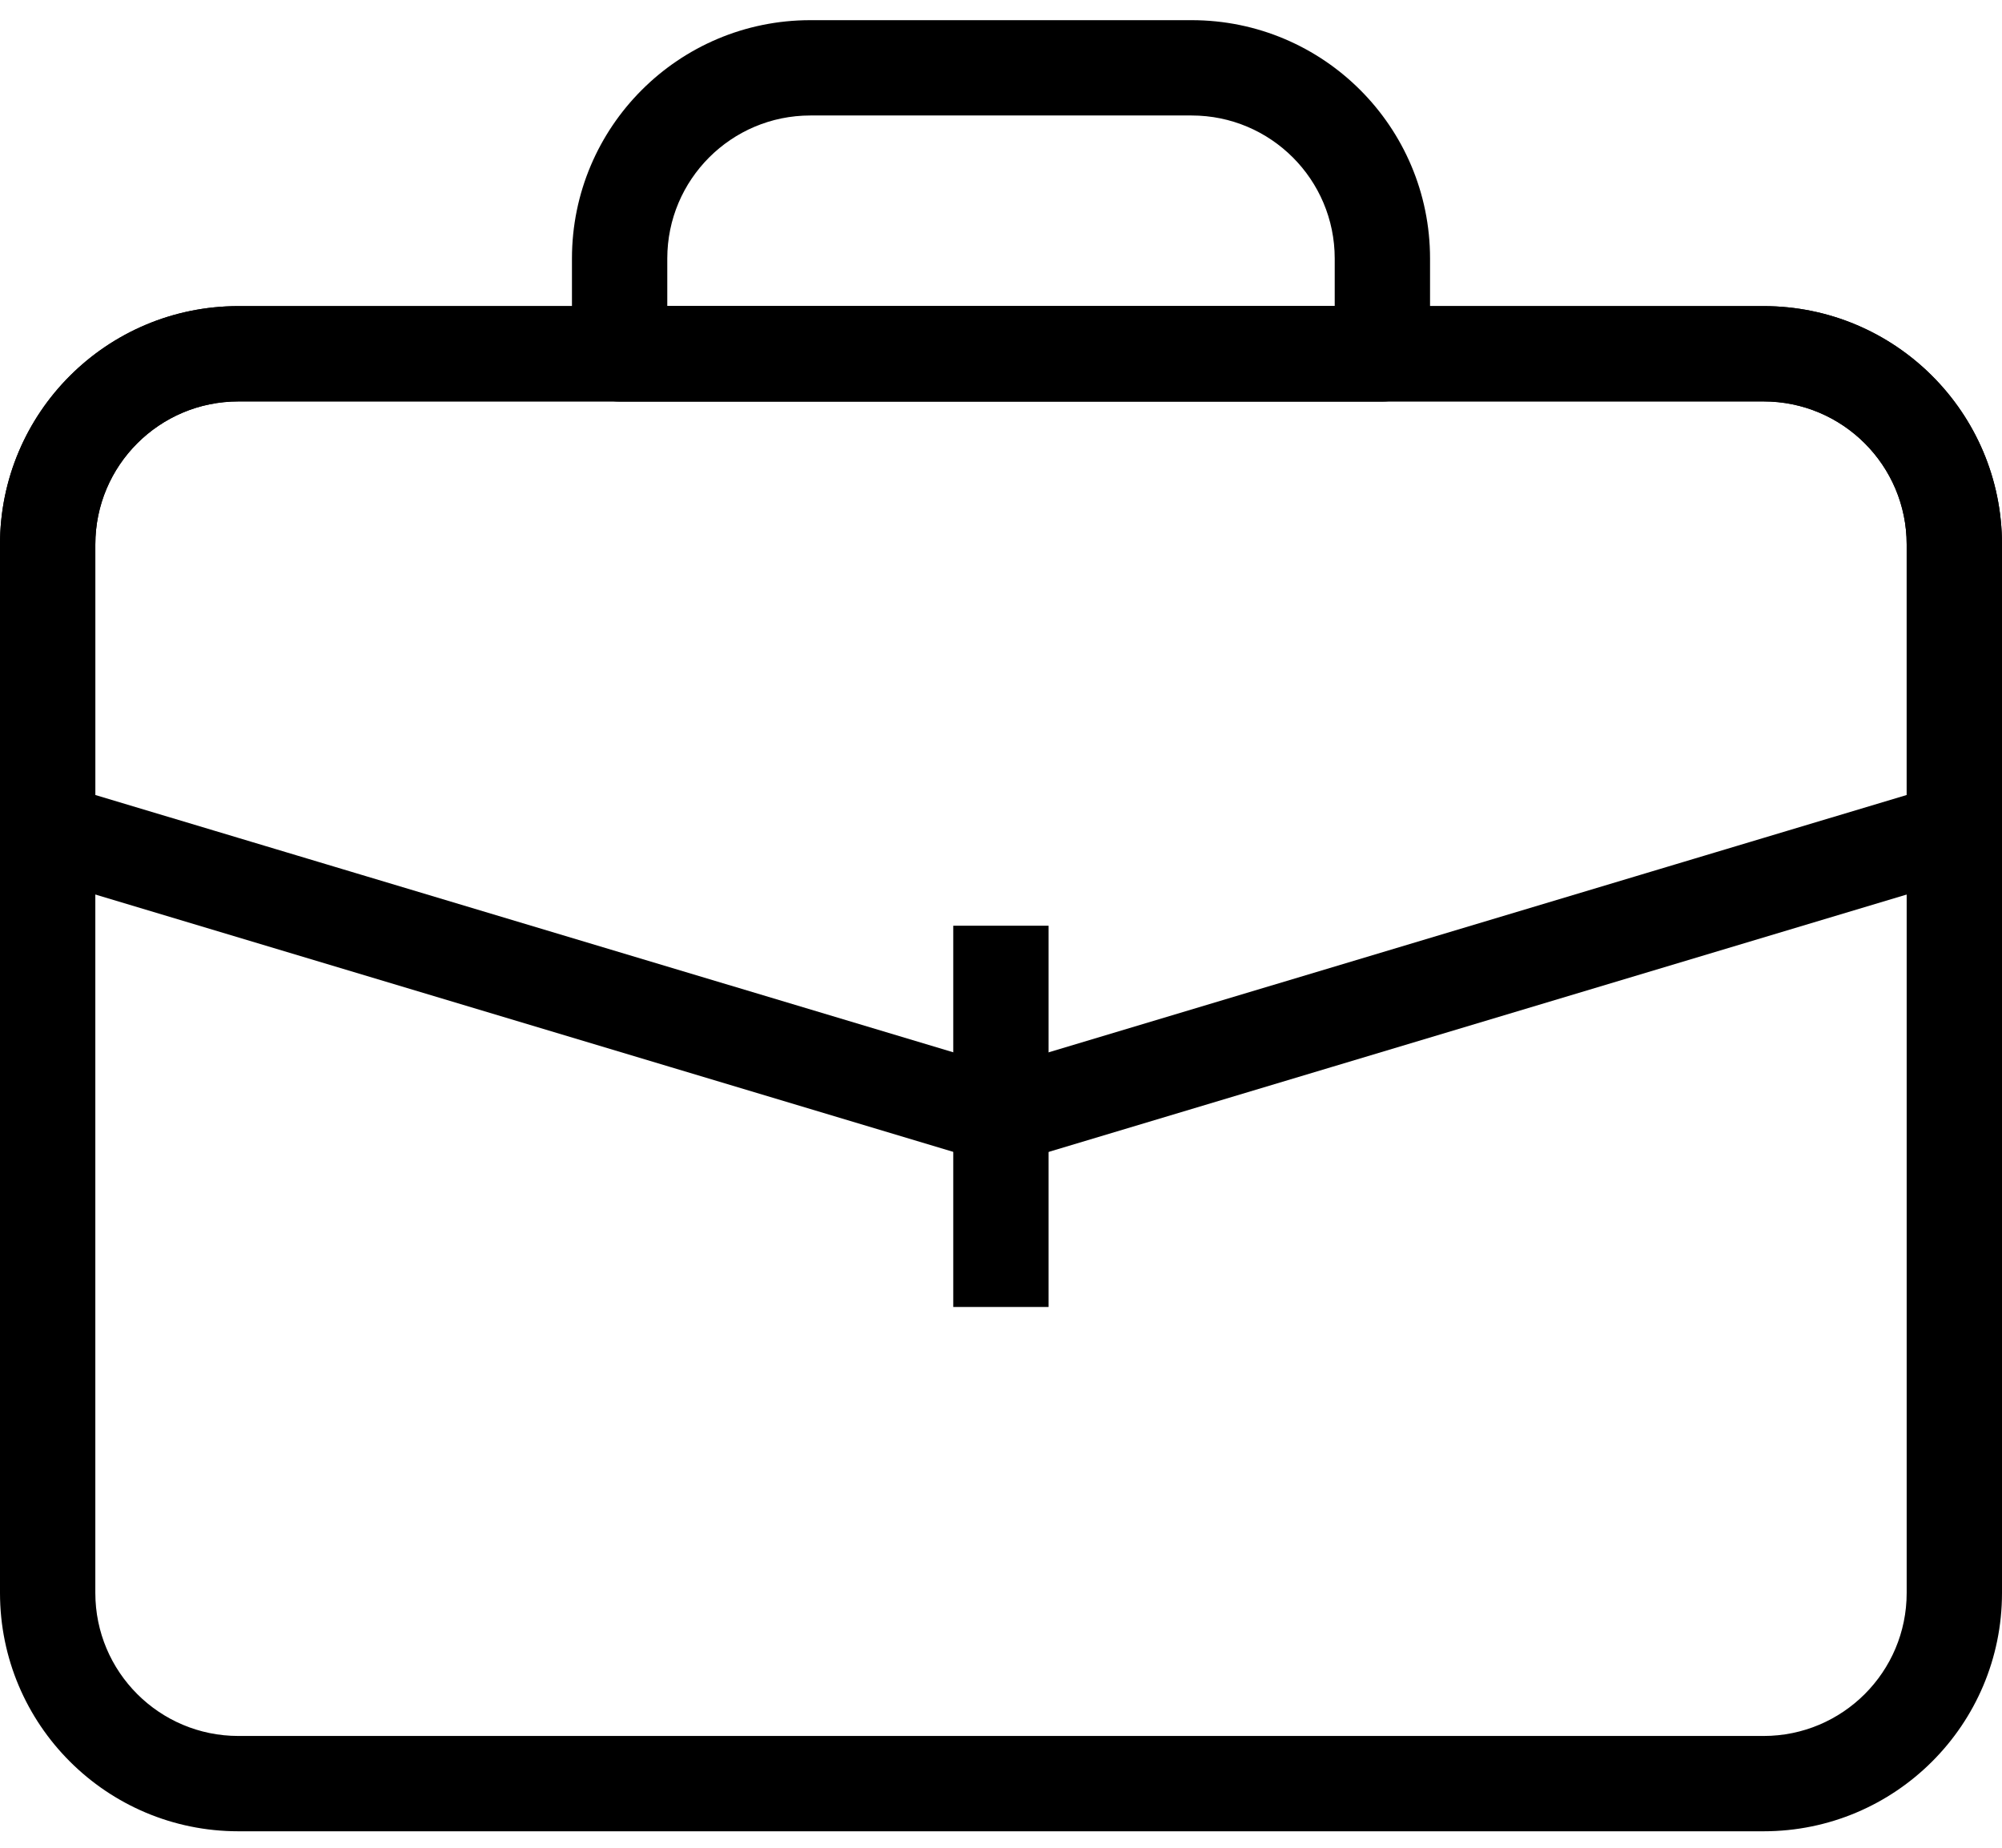 <svg width="13" height="12" viewBox="0 0 13 12" fill="none" xmlns="http://www.w3.org/2000/svg">
<path fill-rule="evenodd" clip-rule="evenodd" d="M3.714 1.679C3.714 0.824 4.407 0.131 5.262 0.131H7.738C8.593 0.131 9.286 0.824 9.286 1.679V2.298C9.286 2.469 9.147 2.608 8.976 2.608H4.024C3.853 2.608 3.714 2.469 3.714 2.298V1.679ZM5.262 0.75C4.749 0.75 4.333 1.166 4.333 1.679V1.988H8.667V1.679C8.667 1.166 8.251 0.75 7.738 0.75H5.262Z" fill="black"/>
<path fill-rule="evenodd" clip-rule="evenodd" d="M0 3.536C0 2.681 0.693 1.988 1.548 1.988H11.452C12.307 1.988 13 2.681 13 3.536V10.345C13 11.2 12.307 11.893 11.452 11.893H1.548C0.693 11.893 0 11.2 0 10.345V3.536ZM1.548 2.607C1.035 2.607 0.619 3.023 0.619 3.536V10.345C0.619 10.858 1.035 11.274 1.548 11.274H11.452C11.965 11.274 12.381 10.858 12.381 10.345V3.536C12.381 3.023 11.965 2.607 11.452 2.607H1.548Z" fill="black"/>
<path fill-rule="evenodd" clip-rule="evenodd" d="M0 3.536C0 2.681 0.693 1.988 1.548 1.988H11.452C12.307 1.988 13 2.681 13 3.536V5.393C13 5.53 12.91 5.65 12.779 5.69L6.589 7.547C6.531 7.564 6.469 7.564 6.411 7.547L0.221 5.69C0.09 5.65 0 5.53 0 5.393V3.536ZM1.548 2.607C1.035 2.607 0.619 3.023 0.619 3.536V5.163L6.5 6.927L12.381 5.163V3.536C12.381 3.023 11.965 2.607 11.452 2.607H1.548Z" fill="black"/>
<path fill-rule="evenodd" clip-rule="evenodd" d="M6.19 8.488V6.012H6.809V8.488H6.19Z" fill="black"/>
</svg>
